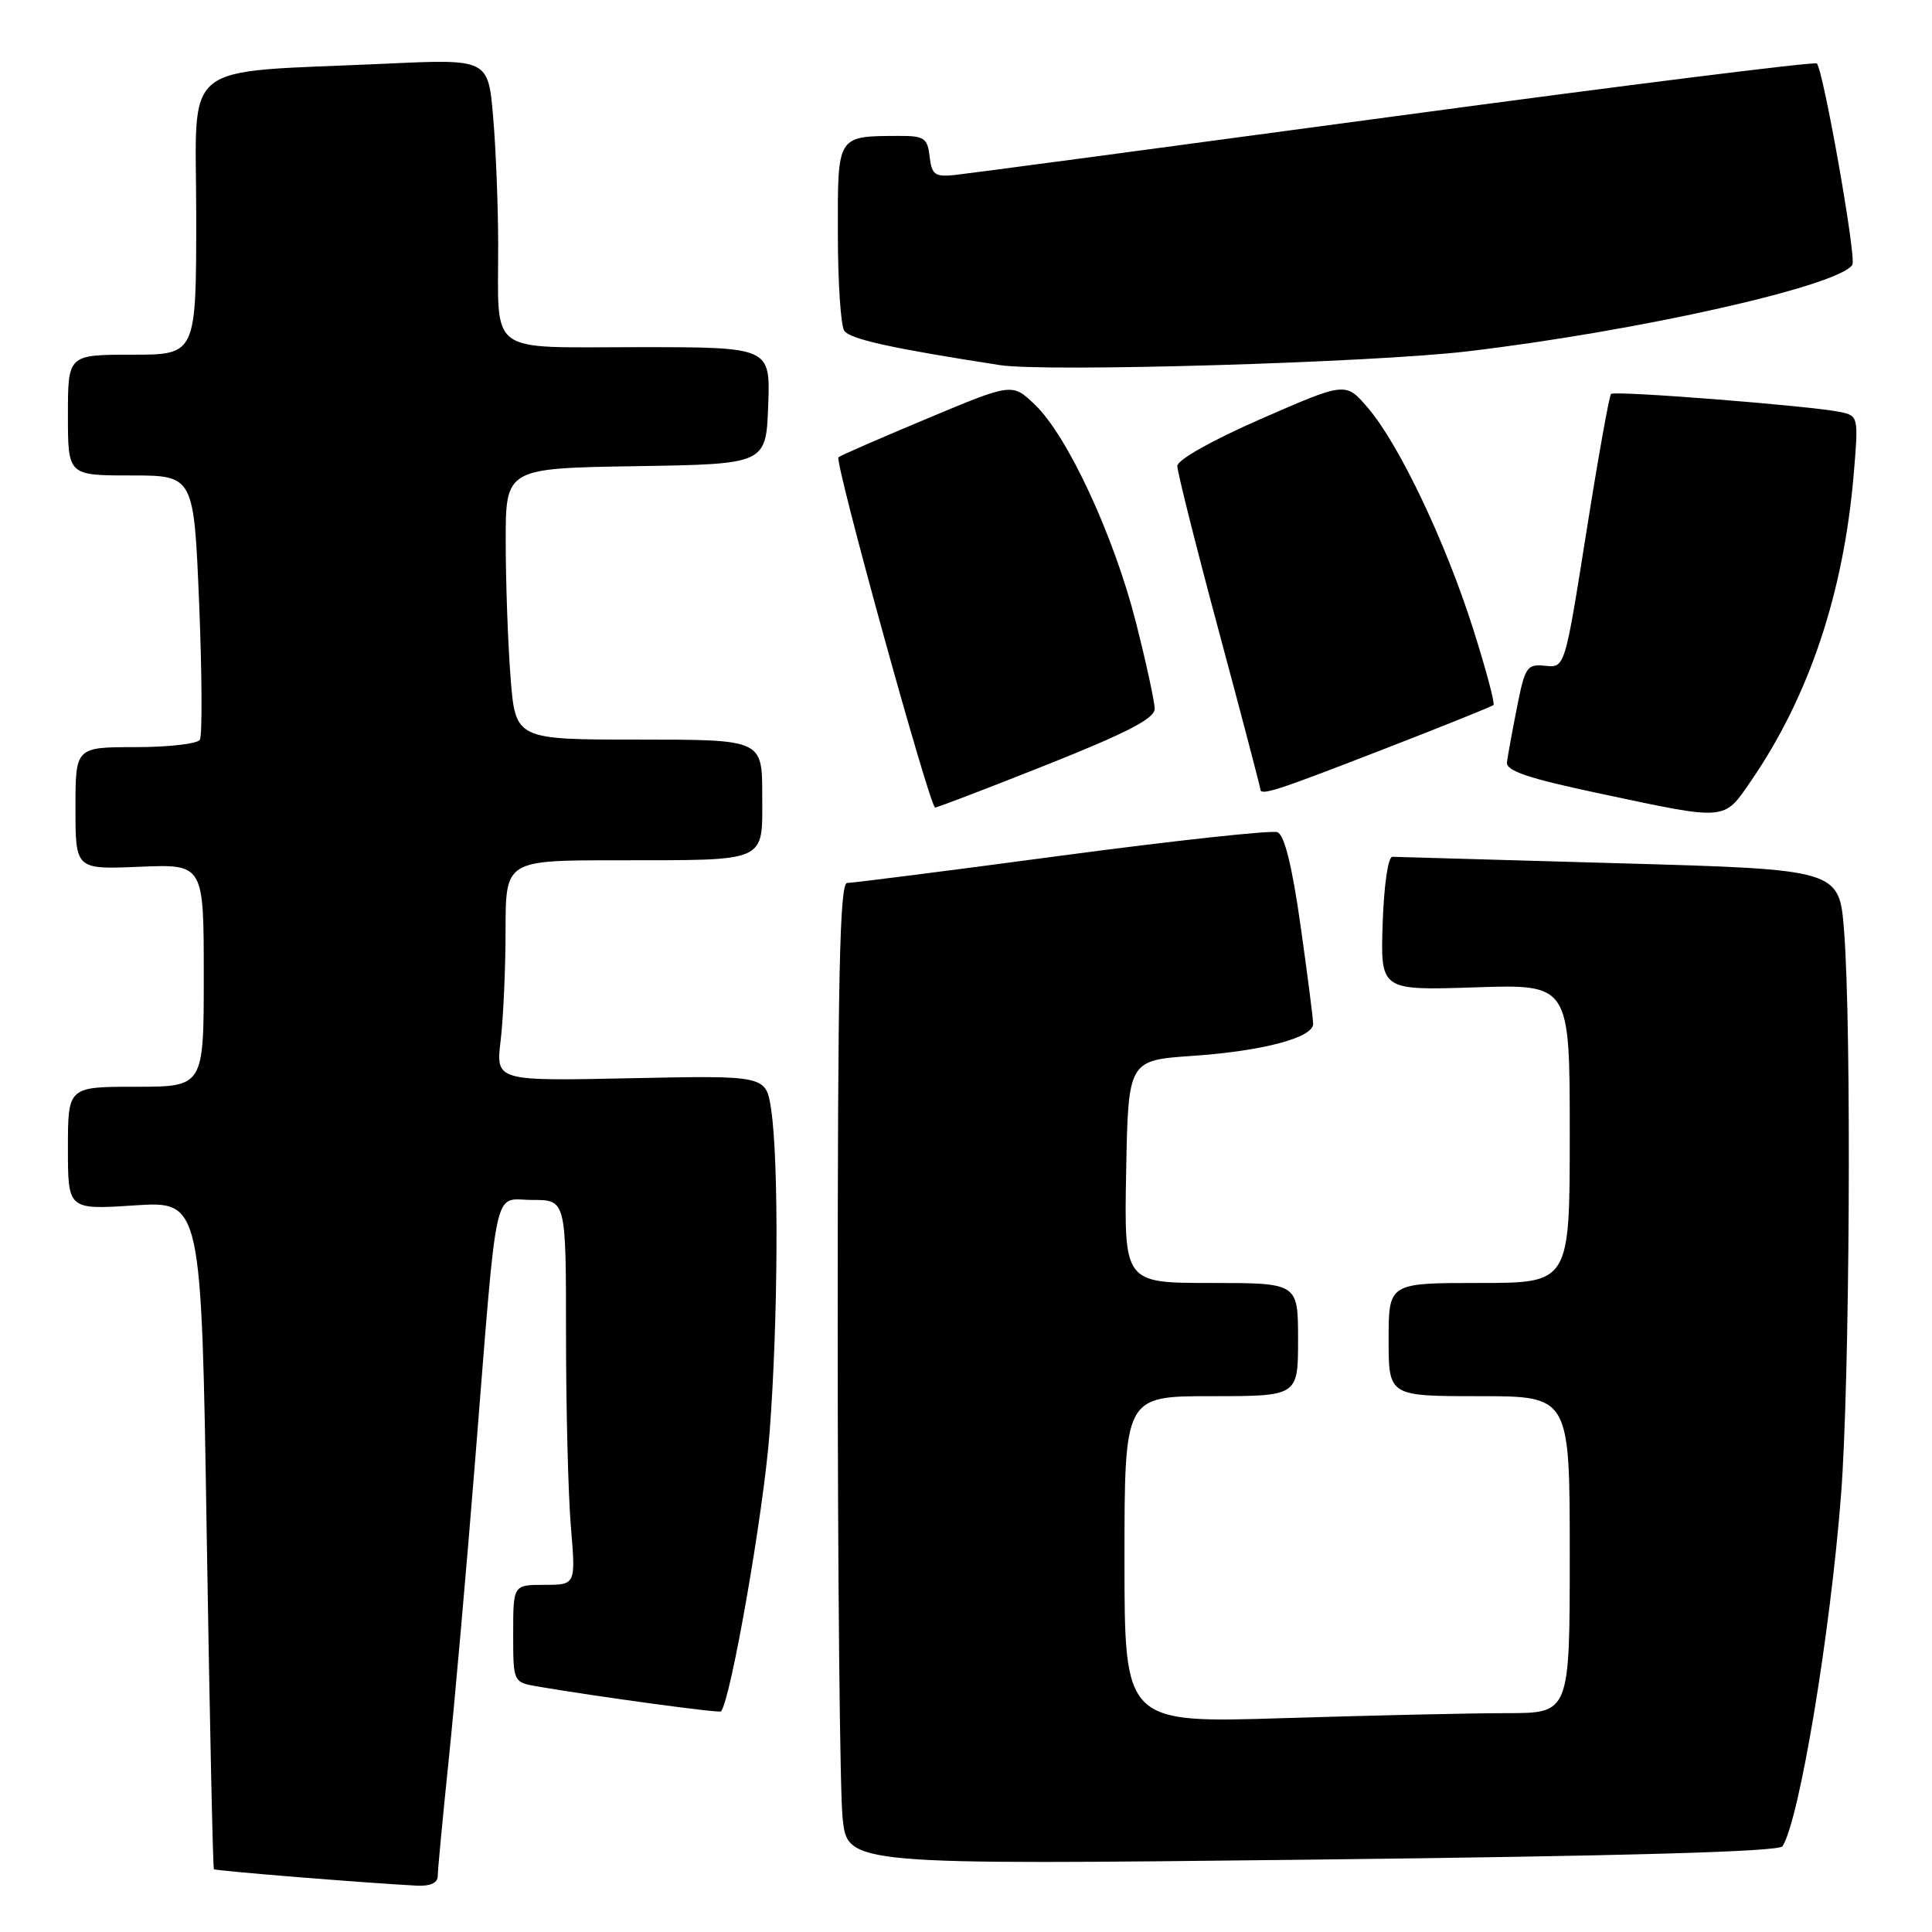 <?xml version="1.0" encoding="UTF-8" standalone="no"?>
<!DOCTYPE svg PUBLIC "-//W3C//DTD SVG 1.1//EN" "http://www.w3.org/Graphics/SVG/1.1/DTD/svg11.dtd" >
<svg xmlns="http://www.w3.org/2000/svg" xmlns:xlink="http://www.w3.org/1999/xlink" version="1.1" viewBox="0 0 256 256">
 <g >
 <path fill="currentColor"
d=" M 58.00 248.61 C 58.00 247.84 58.65 240.98 59.44 233.36 C 60.23 225.74 61.82 207.80 62.96 193.50 C 65.99 155.67 65.26 159.00 70.56 159.00 C 75.00 159.00 75.00 159.00 75.00 176.85 C 75.00 186.67 75.29 198.14 75.65 202.35 C 76.29 210.00 76.29 210.00 72.15 210.00 C 68.00 210.00 68.00 210.00 68.00 216.45 C 68.00 222.91 68.00 222.91 71.25 223.47 C 79.09 224.81 95.31 227.02 95.53 226.77 C 96.82 225.33 101.17 200.42 101.97 189.89 C 103.11 174.98 103.21 153.89 102.18 147.00 C 101.50 142.50 101.50 142.50 83.60 142.87 C 65.69 143.25 65.69 143.25 66.34 137.87 C 66.69 134.92 66.99 128.34 66.99 123.25 C 67.00 114.00 67.00 114.00 81.75 113.99 C 101.96 113.97 101.00 114.40 101.00 105.38 C 101.00 98.00 101.00 98.00 84.65 98.00 C 68.30 98.00 68.30 98.00 67.65 89.75 C 67.30 85.21 67.01 77.12 67.01 71.77 C 67.00 62.05 67.00 62.05 84.25 61.77 C 101.50 61.50 101.50 61.50 101.79 53.75 C 102.08 46.00 102.08 46.00 84.66 46.00 C 64.31 46.00 66.04 47.26 66.01 32.40 C 66.01 27.40 65.71 19.82 65.35 15.56 C 64.69 7.81 64.69 7.81 51.10 8.44 C 23.37 9.72 26.00 7.60 26.00 28.60 C 26.00 47.00 26.00 47.00 17.50 47.00 C 9.00 47.00 9.00 47.00 9.00 55.00 C 9.00 63.00 9.00 63.00 17.35 63.00 C 25.69 63.00 25.69 63.00 26.39 80.03 C 26.77 89.40 26.81 97.50 26.48 98.03 C 26.15 98.56 22.31 99.00 17.94 99.00 C 10.00 99.00 10.00 99.00 10.00 107.10 C 10.00 115.21 10.00 115.21 18.50 114.85 C 27.00 114.50 27.00 114.50 27.00 129.25 C 27.00 144.00 27.00 144.00 18.00 144.00 C 9.00 144.00 9.00 144.00 9.00 152.15 C 9.00 160.30 9.00 160.30 17.84 159.72 C 26.69 159.15 26.69 159.15 27.39 203.29 C 27.78 227.57 28.21 247.54 28.34 247.68 C 28.56 247.90 48.40 249.50 55.25 249.86 C 57.00 249.95 58.00 249.49 58.00 248.61 Z  M 236.19 244.64 C 238.41 241.21 242.51 216.62 243.95 198.05 C 245.10 183.26 245.36 136.23 244.35 123.36 C 243.72 115.21 243.72 115.21 214.61 114.39 C 198.60 113.94 185.05 113.55 184.50 113.53 C 183.93 113.51 183.38 117.29 183.21 122.37 C 182.92 131.24 182.92 131.24 195.46 130.83 C 208.00 130.41 208.00 130.41 208.00 150.20 C 208.00 170.00 208.00 170.00 196.00 170.00 C 184.00 170.00 184.00 170.00 184.00 177.50 C 184.00 185.00 184.00 185.00 196.00 185.00 C 208.00 185.00 208.00 185.00 208.00 206.00 C 208.00 227.00 208.00 227.00 199.66 227.00 C 195.07 227.00 181.80 227.30 170.16 227.66 C 149.00 228.32 149.00 228.32 149.00 206.66 C 149.00 185.00 149.00 185.00 160.50 185.00 C 172.00 185.00 172.00 185.00 172.00 177.50 C 172.00 170.00 172.00 170.00 160.47 170.00 C 148.95 170.00 148.95 170.00 149.22 155.25 C 149.50 140.50 149.50 140.50 158.00 139.91 C 167.32 139.27 174.00 137.50 174.00 135.67 C 174.00 135.03 173.25 129.17 172.33 122.65 C 171.21 114.73 170.19 110.63 169.27 110.27 C 168.51 109.98 155.65 111.38 140.69 113.37 C 125.74 115.37 112.94 117.00 112.25 117.00 C 111.26 117.00 111.00 129.44 111.00 175.85 C 111.00 208.22 111.29 237.50 111.65 240.91 C 112.30 247.11 112.30 247.11 173.90 246.41 C 215.60 245.93 235.72 245.36 236.19 244.64 Z  M 232.01 103.49 C 239.71 92.29 244.30 78.57 245.63 62.80 C 246.27 55.27 246.23 55.10 243.89 54.60 C 240.03 53.78 213.94 51.73 213.47 52.20 C 213.23 52.44 211.75 60.71 210.19 70.57 C 207.35 88.50 207.35 88.50 204.75 88.22 C 202.33 87.97 202.07 88.35 201.01 93.72 C 200.38 96.90 199.78 100.17 199.68 101.00 C 199.54 102.14 202.47 103.13 212.00 105.15 C 228.93 108.75 228.36 108.80 232.01 103.49 Z  M 138.74 101.32 C 149.32 97.11 153.00 95.20 153.00 93.93 C 153.00 92.99 151.87 87.78 150.49 82.36 C 147.56 70.91 141.45 57.75 137.13 53.62 C 134.12 50.74 134.12 50.74 122.81 55.48 C 116.59 58.08 111.32 60.38 111.10 60.59 C 110.54 61.12 123.20 107.00 123.91 107.00 C 124.22 107.00 130.89 104.44 138.74 101.32 Z  M 183.04 99.39 C 190.99 96.31 197.68 93.62 197.89 93.42 C 198.11 93.22 196.89 88.65 195.18 83.27 C 191.50 71.72 185.39 58.88 181.26 54.05 C 178.31 50.60 178.31 50.60 167.15 55.48 C 160.61 58.34 156.00 60.93 156.00 61.75 C 156.00 62.51 158.47 72.36 161.50 83.63 C 164.53 94.90 167.00 104.32 167.00 104.56 C 167.00 105.48 168.99 104.84 183.04 99.39 Z  M 194.50 46.55 C 217.18 43.86 243.72 37.88 245.45 35.08 C 246.01 34.18 241.60 9.27 240.74 8.41 C 240.47 8.14 215.33 11.29 184.88 15.40 C 154.42 19.51 128.15 23.02 126.50 23.19 C 123.88 23.46 123.46 23.15 123.18 20.75 C 122.90 18.30 122.46 18.00 119.18 18.01 C 110.86 18.04 111.00 17.83 111.02 30.87 C 111.02 37.26 111.40 43.09 111.86 43.81 C 112.57 44.93 118.09 46.15 132.50 48.38 C 138.59 49.33 181.91 48.05 194.50 46.55 Z "/>
</g>
</svg>